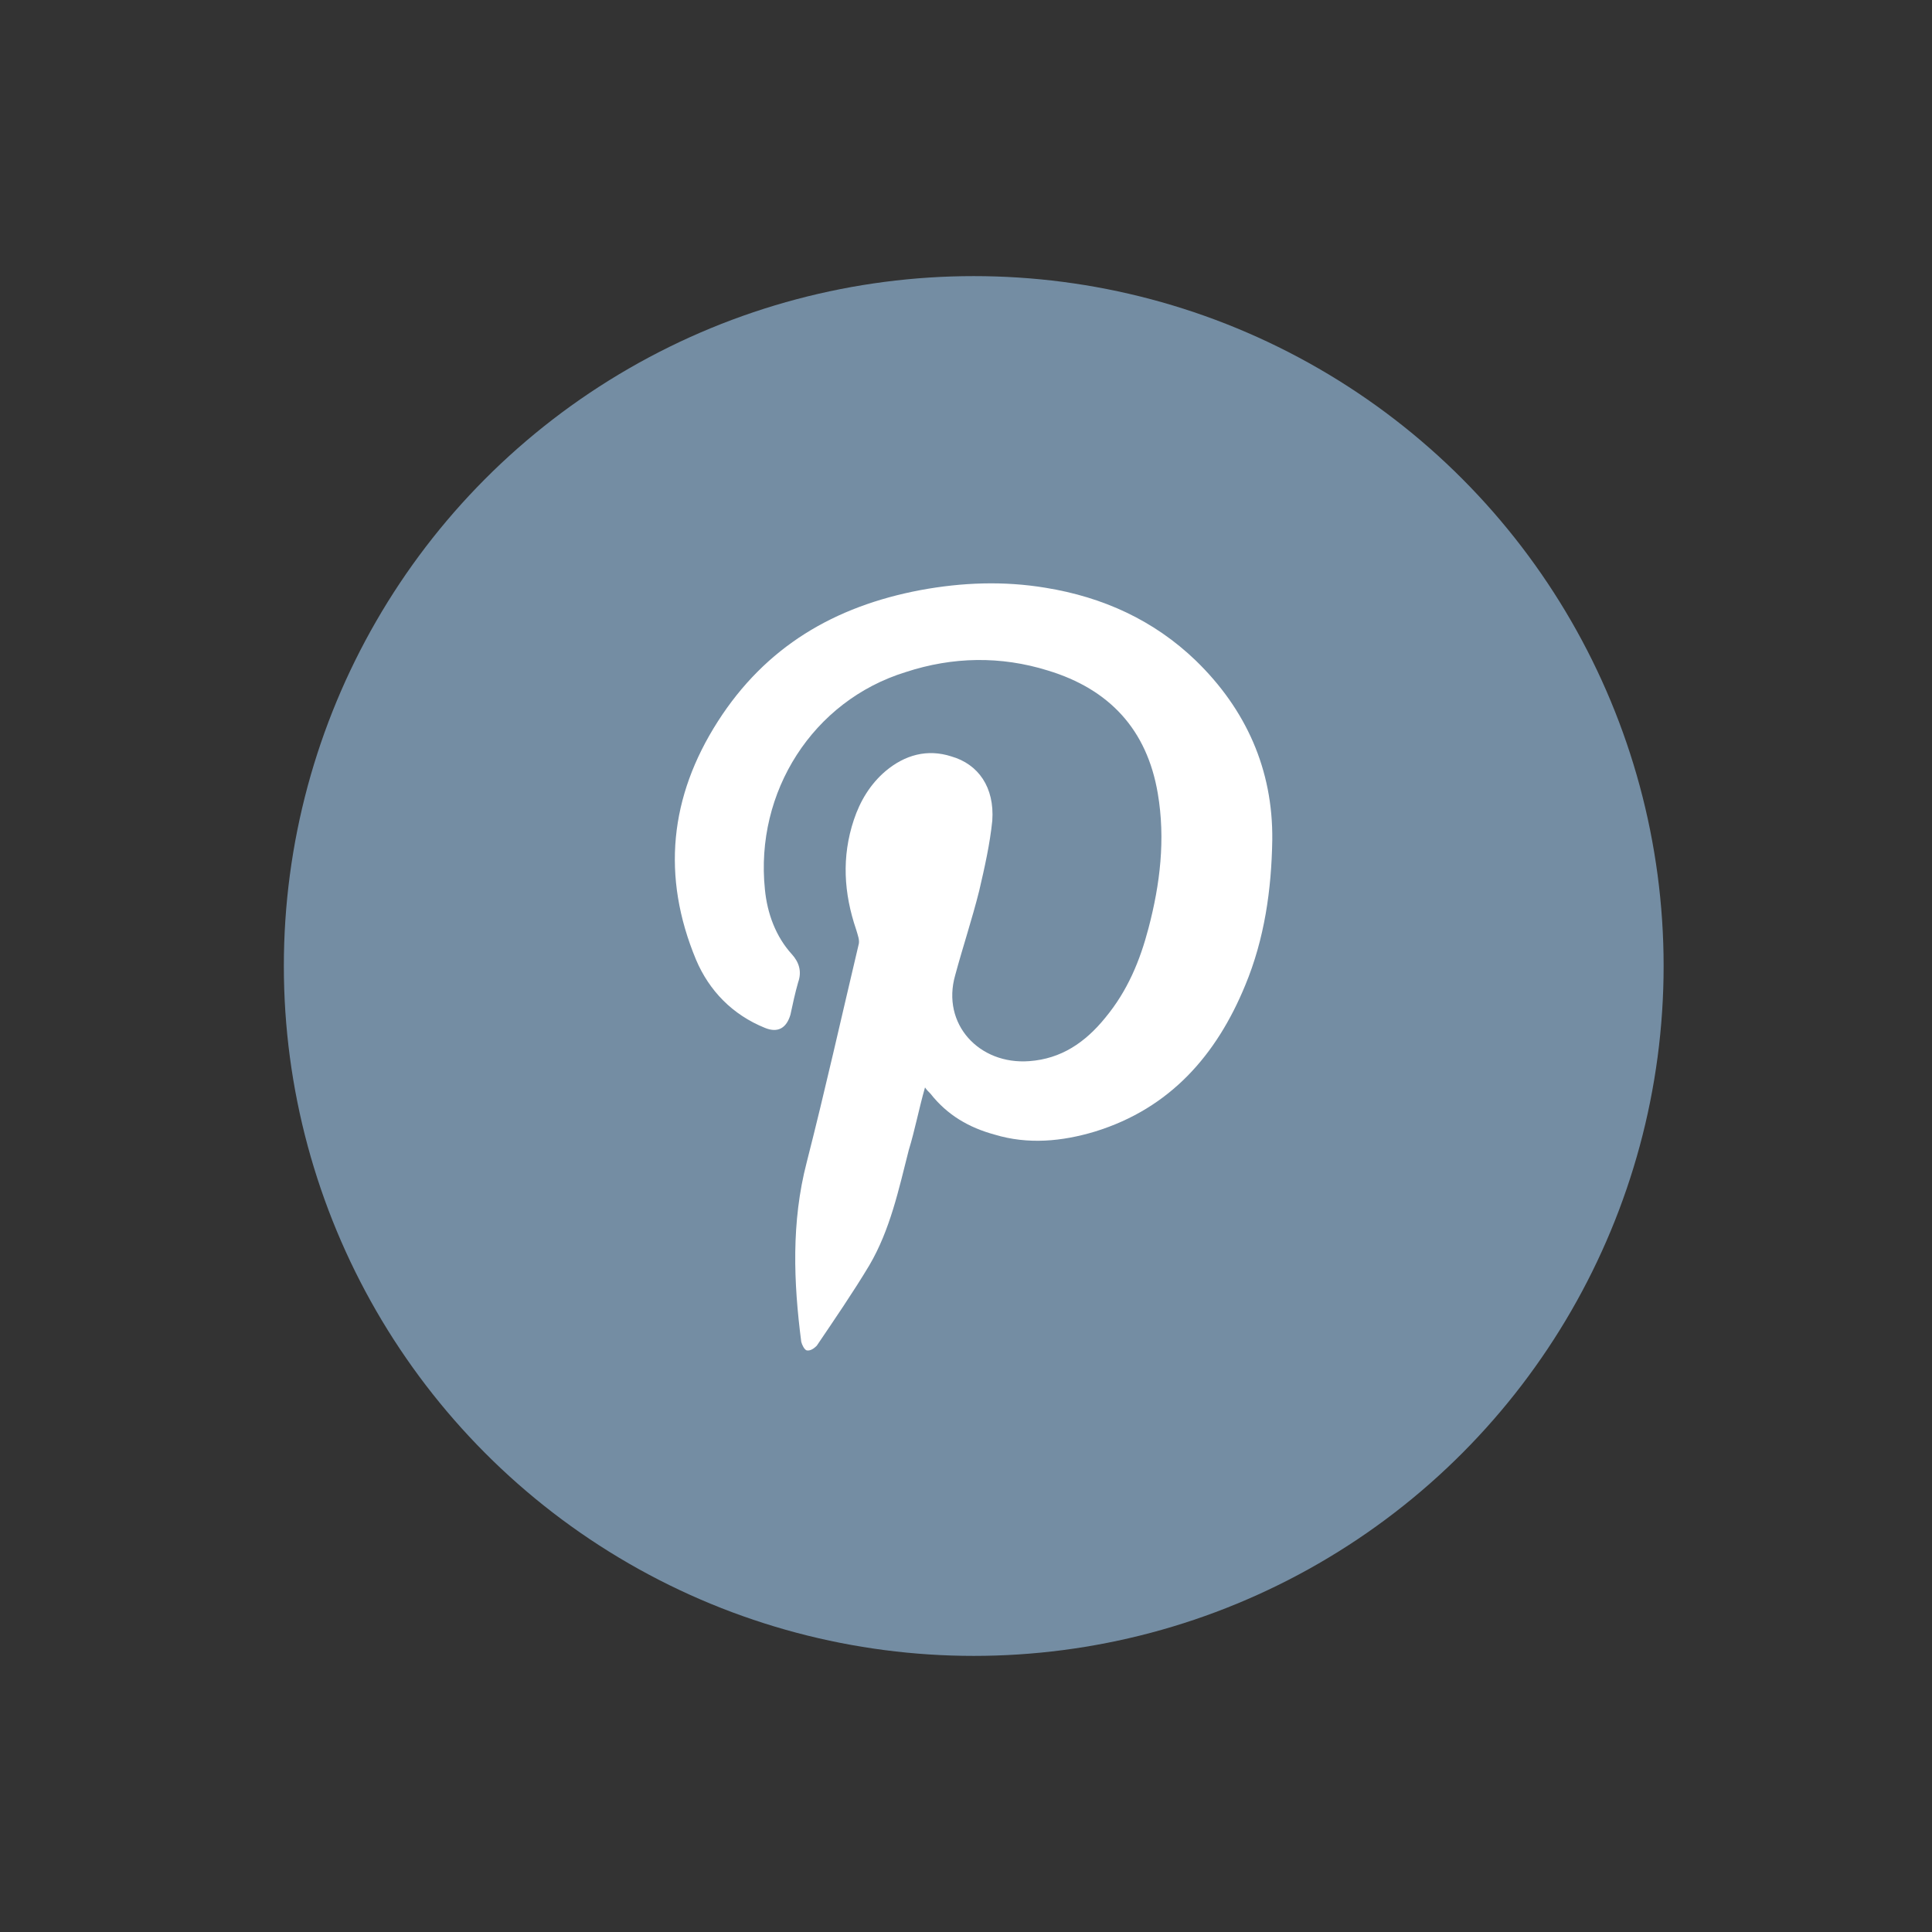<?xml version="1.0" encoding="utf-8"?>
<!-- Generator: Adobe Illustrator 21.0.1, SVG Export Plug-In . SVG Version: 6.00 Build 0)  -->
<svg version="1.1" id="Layer_1" xmlns="http://www.w3.org/2000/svg" xmlns:xlink="http://www.w3.org/1999/xlink" x="0px" y="0px"
	 viewBox="0 0 249.8 249.8" style="enable-background:new 0 0 249.8 249.8;" xml:space="preserve">
<rect x="0" y="0" width="249.8" height="249.8" fill="#333333" stroke="none"/>
<style type="text/css">
	.st0{fill:#748DA3;}
	.st1{fill:#FFFFFF;}
</style>
<circle class="st0" cx="125.9" cy="124.9" r="89.2"/>
<path class="st1" d="M119.6,140.6c-0.8,2.8-1.3,5.5-2.1,8.1c-1.3,5.1-2.4,10.3-5.1,14.9c-2.1,3.5-4.5,7-6.8,10.4
	c-0.3,0.3-0.8,0.7-1.3,0.6c-0.3-0.1-0.6-0.7-0.7-1.1c-1-7.7-1.3-15.5,0.7-23.2c2.4-9.4,4.5-18.8,6.7-28.1c0.2-0.6-0.1-1.3-0.3-2
	c-1.6-4.7-1.9-9.4-0.3-14.2c0.8-2.4,2.1-4.6,4.1-6.3c2.5-2.1,5.4-2.9,8.5-1.9c3.5,1,5.6,4,5.3,8.3c-0.3,3-1,6.1-1.7,9.1
	c-0.9,3.6-2.1,7.2-3.1,10.9c-1.8,6.3,3.1,11.6,9.6,11.1c4.1-0.3,7.2-2.4,9.8-5.6c2.9-3.5,4.5-7.4,5.6-11.6
	c1.5-5.7,2.2-11.5,1.2-17.4c-1.4-8.3-6.3-13.5-14.2-15.9c-6.1-1.9-12.3-1.8-18.4,0.2c-12,3.7-19.5,15.5-18.2,28.1
	c0.3,3.1,1.4,6.1,3.5,8.4c0.9,1,1.3,2.2,0.8,3.6c-0.4,1.4-0.7,2.8-1,4.2c-0.5,1.7-1.6,2.4-3.3,1.7c-4.2-1.7-7.2-4.8-8.9-8.8
	c-4.5-10.8-3.4-21.1,2.8-30.8s15.1-14.9,26.2-17c5.4-1,10.8-1.2,16.2-0.3c7.4,1.2,14,4.2,19.4,9.4c6.5,6.3,10,14.1,9.9,23.2
	c-0.1,6.4-1,12.8-3.5,18.8c-3.7,9-9.7,15.9-19.4,18.9c-4.3,1.3-8.7,1.7-13,0.4c-3.3-0.9-6.1-2.5-8.3-5.3
	C120,141.1,119.8,140.9,119.6,140.6L119.6,140.6z"/>
</svg>
